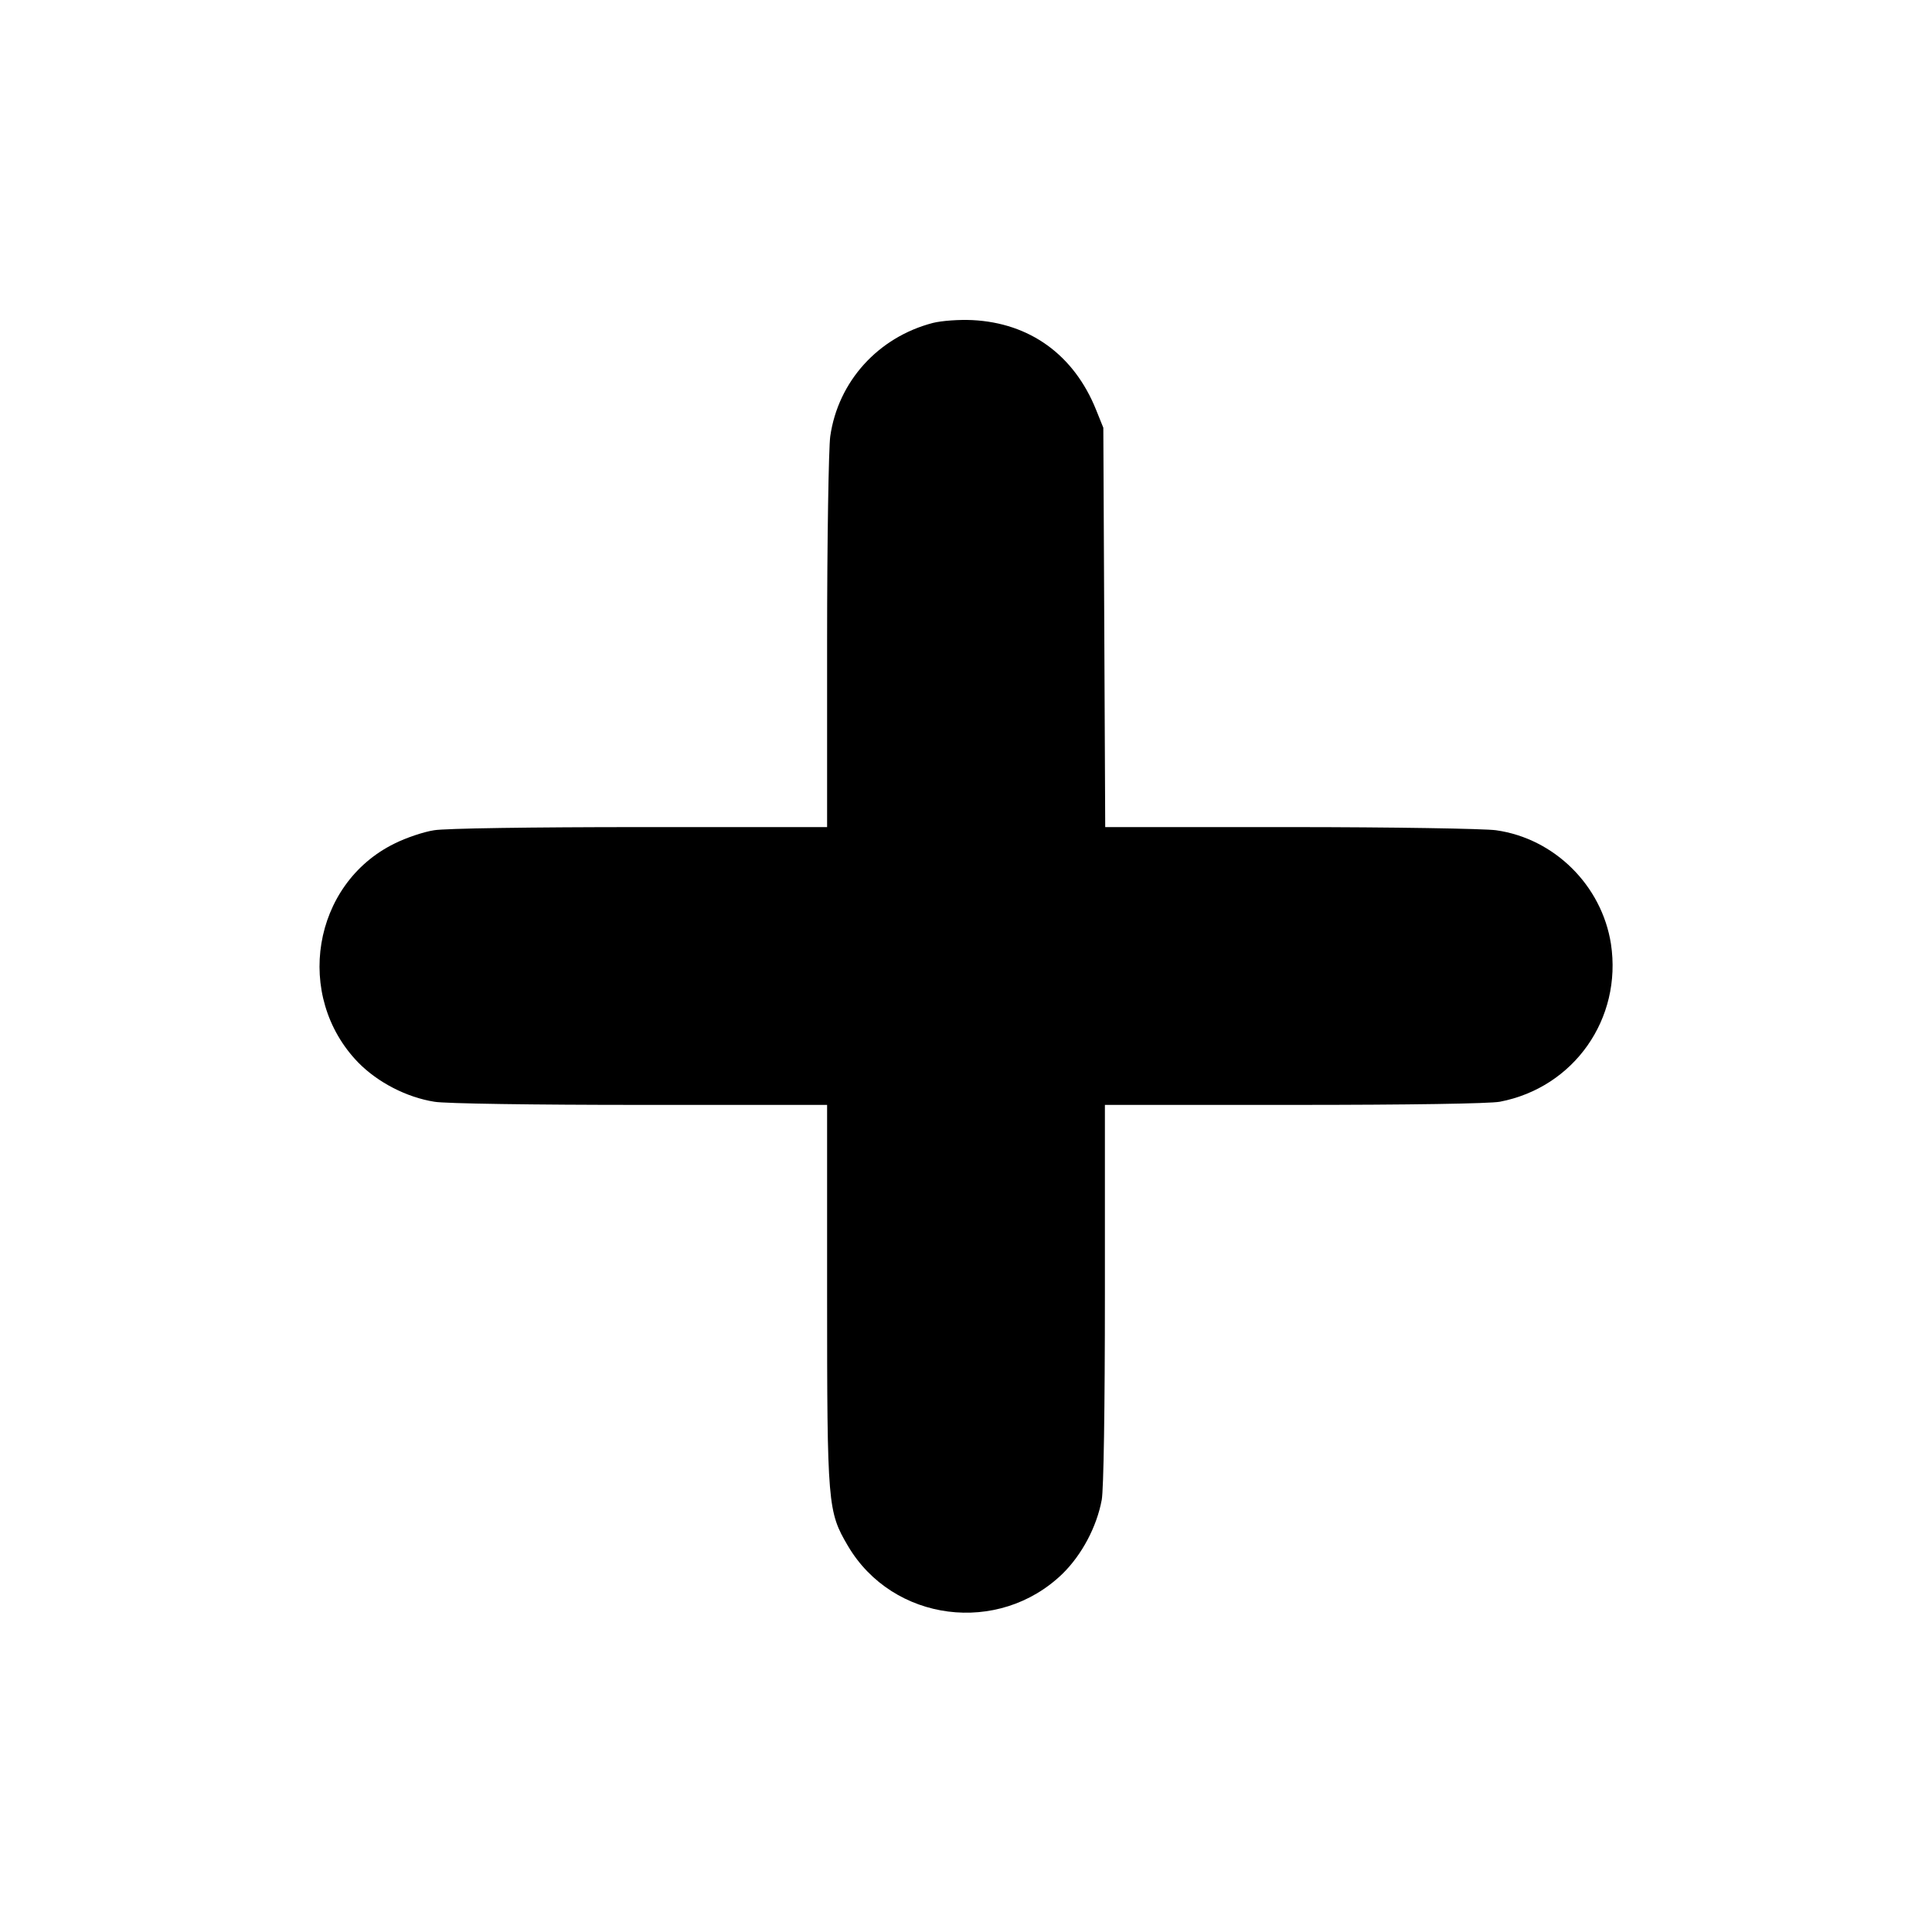 <?xml version="1.0" standalone="no"?>
<!DOCTYPE svg PUBLIC "-//W3C//DTD SVG 20010904//EN"
 "http://www.w3.org/TR/2001/REC-SVG-20010904/DTD/svg10.dtd">
<svg version="1.0" xmlns="http://www.w3.org/2000/svg"
 width="612pt" height="612pt" viewBox="0 0 612 612"
 preserveAspectRatio="xMidYMid meet">
<g transform="translate(0,612) scale(0.1,-0.1)"
fill="#000000" stroke="none">
<path d="M2955 5097 c-173 -45 -300 -185 -325 -359 -5 -35 -10 -327 -10 -650
l0 -588 -592 0 c-340 0 -619 -4 -653 -10 -33 -5 -89 -24 -125 -42 -261 -128
-319 -484 -115 -694 62 -63 153 -110 241 -124 33 -6 319 -10 652 -10 l592 0 0
-601 c0 -669 2 -687 66 -796 142 -241 478 -284 680 -88 61 60 108 148 124 234
6 33 10 287 10 652 l0 599 599 0 c365 0 619 4 652 10 235 45 388 263 352 500
-29 185 -179 334 -364 360 -35 5 -328 10 -651 10 l-587 0 -3 633 -3 632 -23
57 c-70 174 -210 275 -392 284 -42 2 -97 -2 -125 -9z"/>
</g>
</svg>
